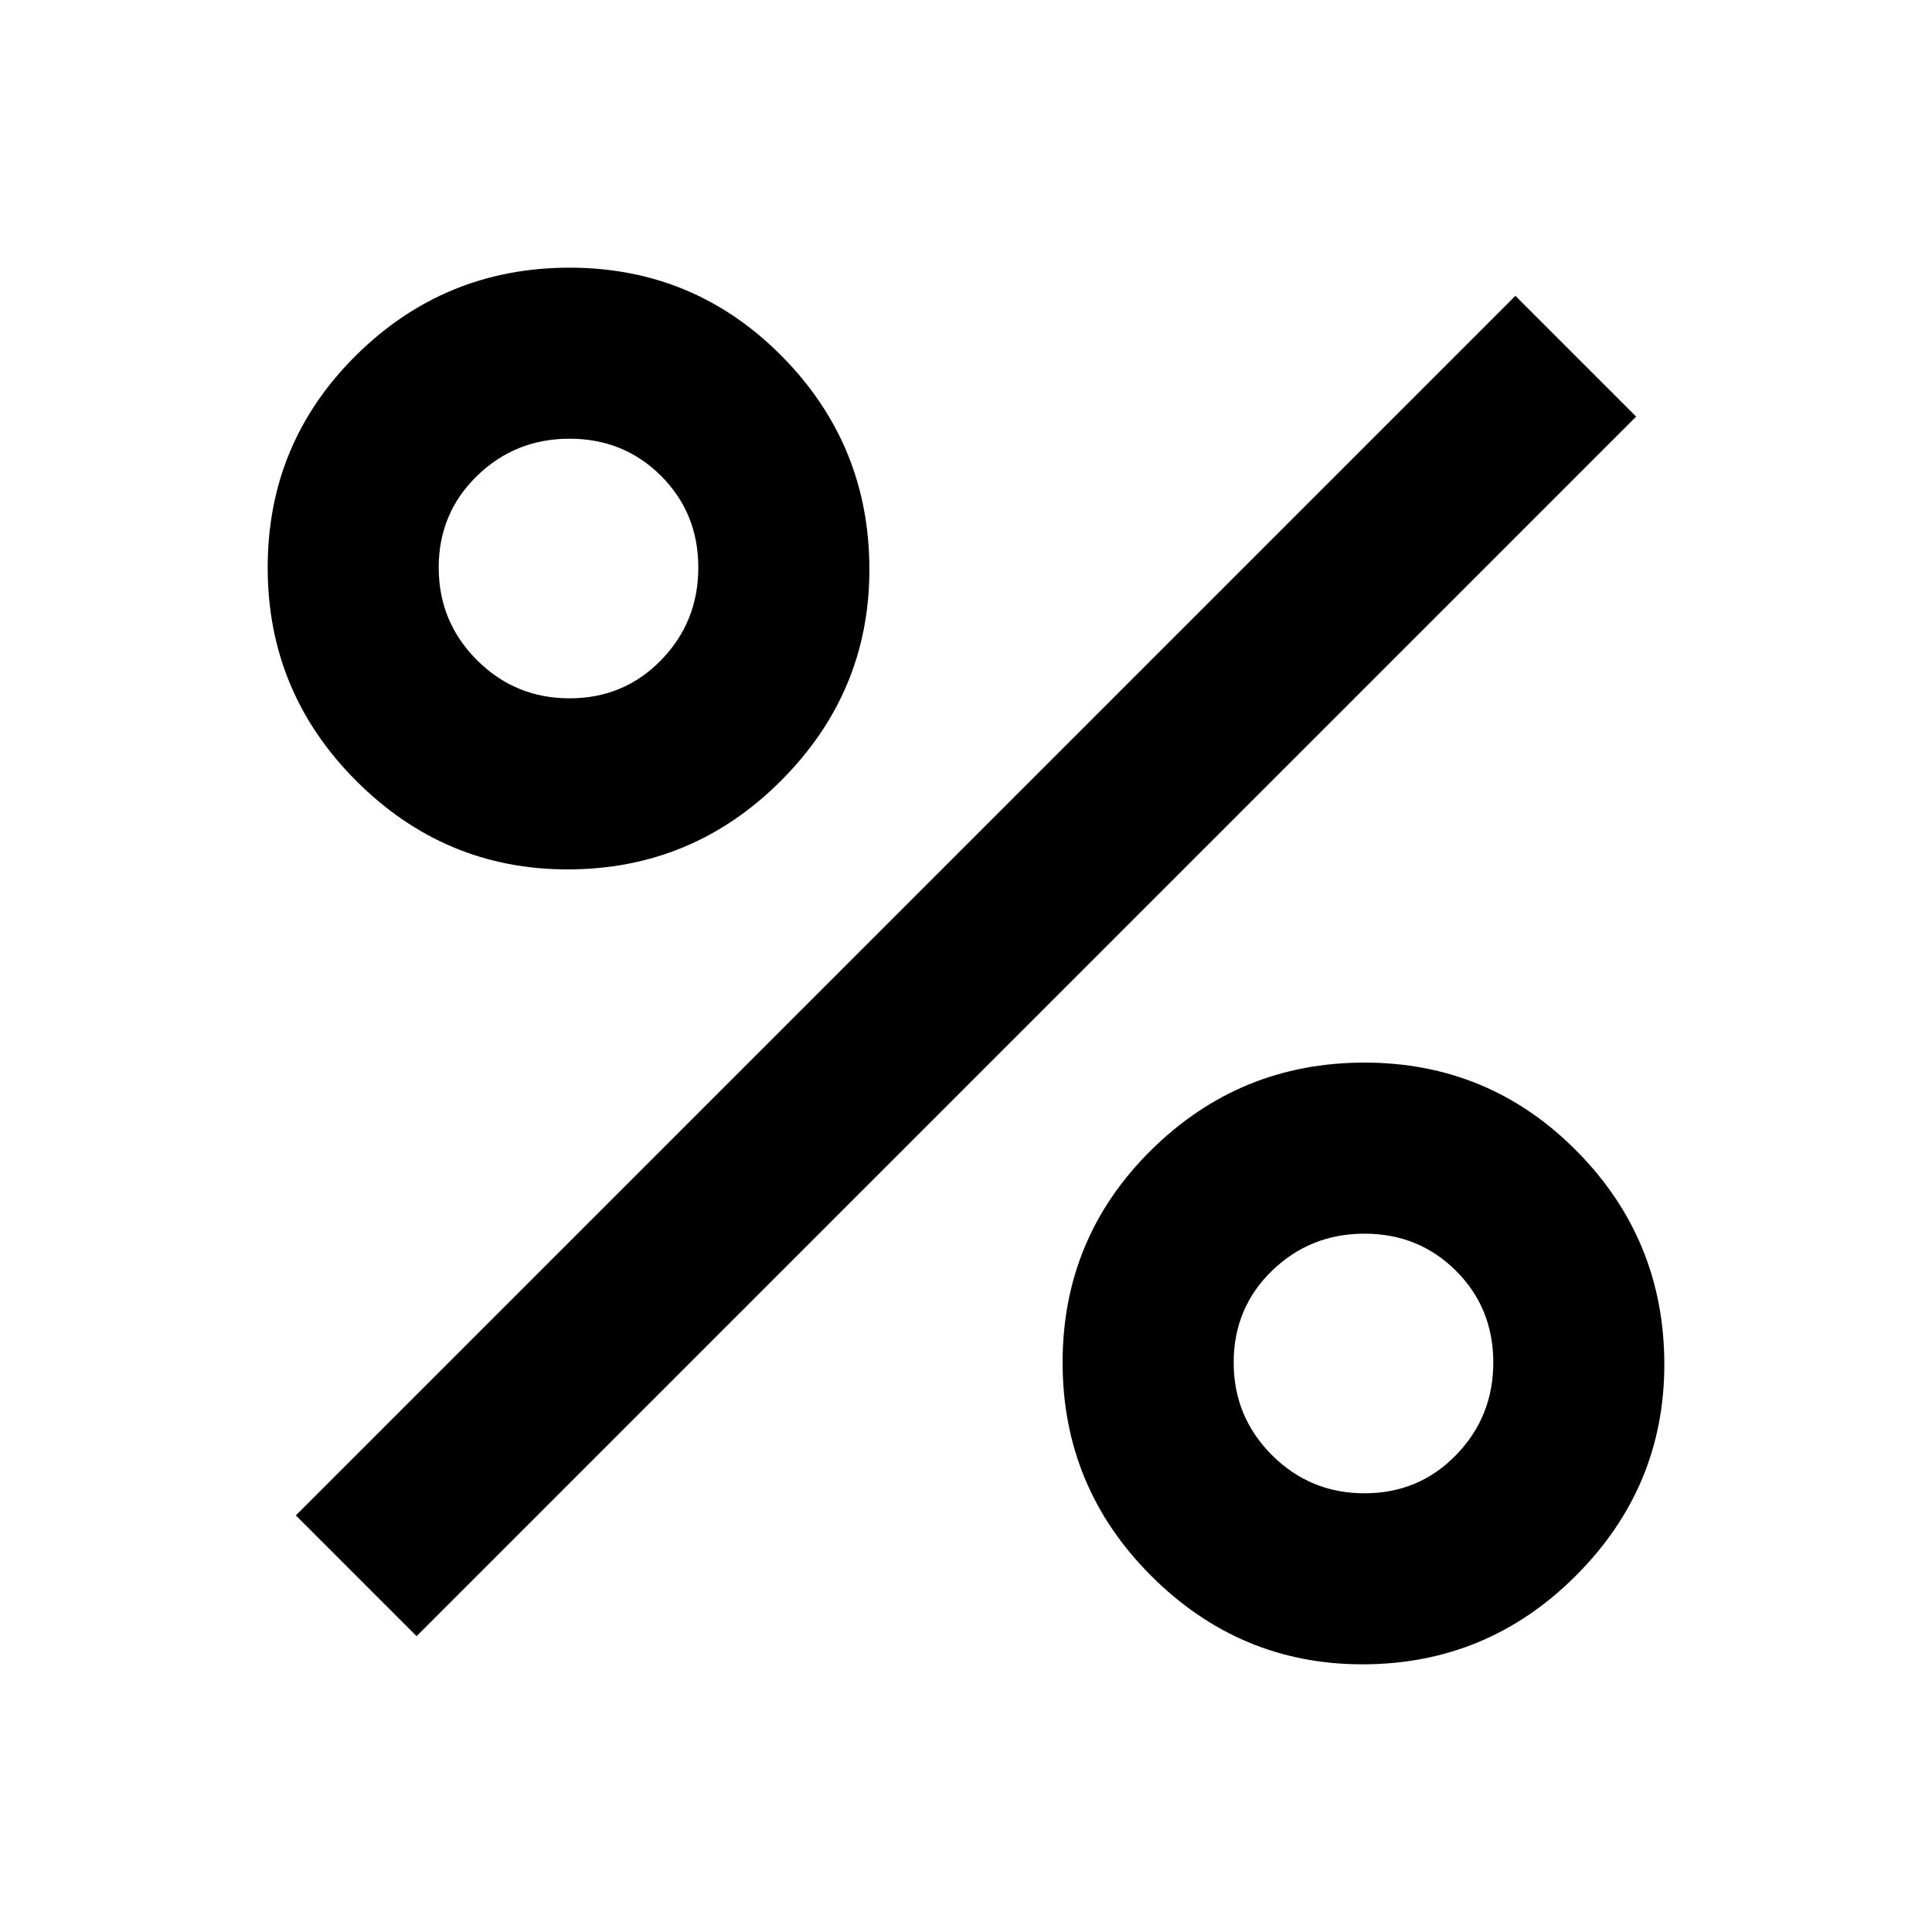 <svg xmlns="http://www.w3.org/2000/svg" height="40" width="40"><path d="M11.75 18q-2.542 0-4.375-1.833-1.833-1.834-1.833-4.417 0-2.583 1.833-4.396 1.833-1.812 4.417-1.812 2.583 0 4.396 1.833Q18 9.208 18 11.792q0 2.541-1.833 4.375Q14.333 18 11.75 18Zm.042-3.542q1.125 0 1.896-.791.77-.792.77-1.917t-.77-1.896q-.771-.771-1.896-.771t-1.917.771q-.792.771-.792 1.896t.792 1.917q.792.791 1.917.791Zm16.416 20q-2.541 0-4.375-1.833Q22 30.792 22 28.208q0-2.583 1.833-4.396Q25.667 22 28.25 22q2.583 0 4.396 1.833 1.812 1.834 1.812 4.417 0 2.542-1.833 4.375-1.833 1.833-4.417 1.833Zm.042-3.541q1.125 0 1.896-.792.771-.792.771-1.917t-.771-1.896q-.771-.77-1.896-.77t-1.917.77q-.791.771-.791 1.896t.791 1.917q.792.792 1.917.792ZM8.625 33.875l-2.5-2.5 25.25-25.25 2.5 2.5Z"/></svg>